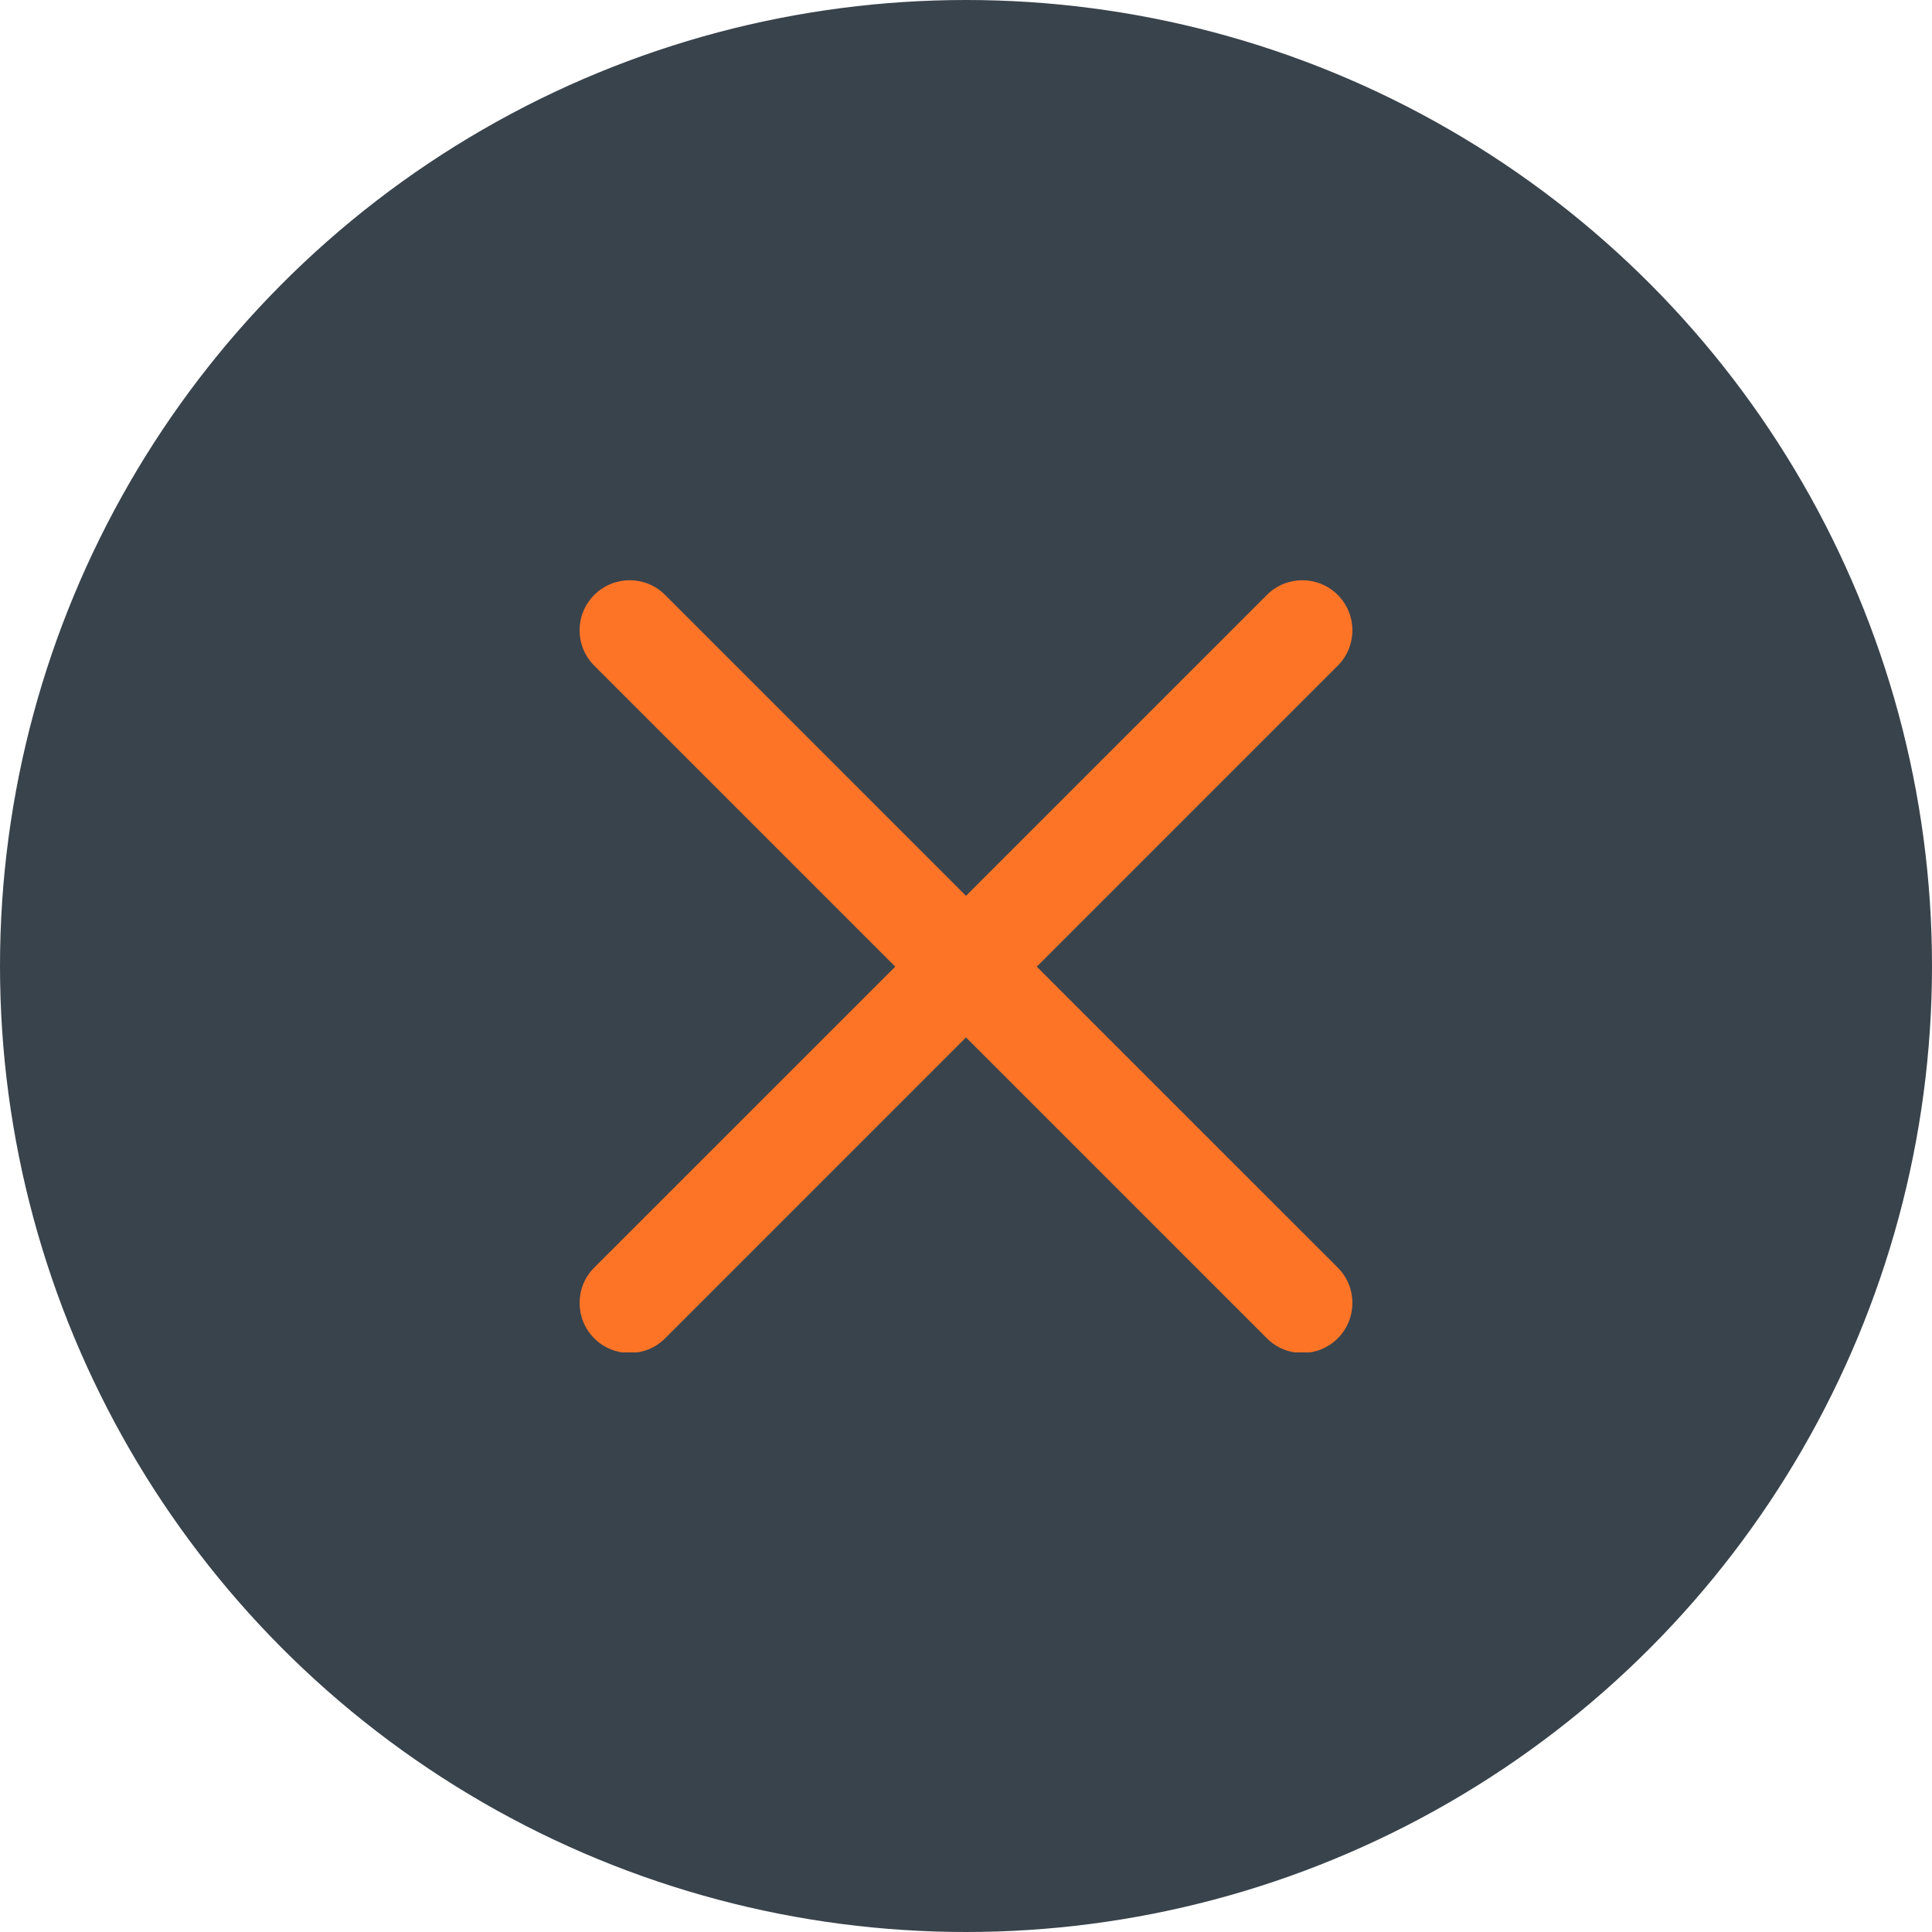 <svg width="50" height="50" viewBox="0 0 50 50" fill="none" xmlns="http://www.w3.org/2000/svg">
<circle cx="25" cy="25" r="25" fill="#39434C"/>
<g clip-path="url(#clip0)">
<path d="M26.832 25.017L34.62 17.229C35.127 16.722 35.127 15.903 34.62 15.396C34.113 14.89 33.294 14.89 32.788 15.396L25 23.184L17.212 15.396C16.706 14.89 15.887 14.89 15.38 15.396C14.873 15.903 14.873 16.722 15.38 17.229L23.168 25.017L15.38 32.804C14.873 33.311 14.873 34.13 15.38 34.637C15.633 34.889 15.964 35.016 16.296 35.016C16.628 35.016 16.96 34.889 17.212 34.637L25 26.849L32.788 34.637C33.04 34.889 33.372 35.016 33.704 35.016C34.035 35.016 34.367 34.889 34.62 34.637C35.127 34.13 35.127 33.311 34.62 32.804L26.832 25.017Z" fill="#FD7427"/>
</g>
<defs>
<clipPath id="clip0">
<rect width="20" height="20" fill="white" transform="translate(15 15)"/>
</clipPath>
</defs>
</svg>
